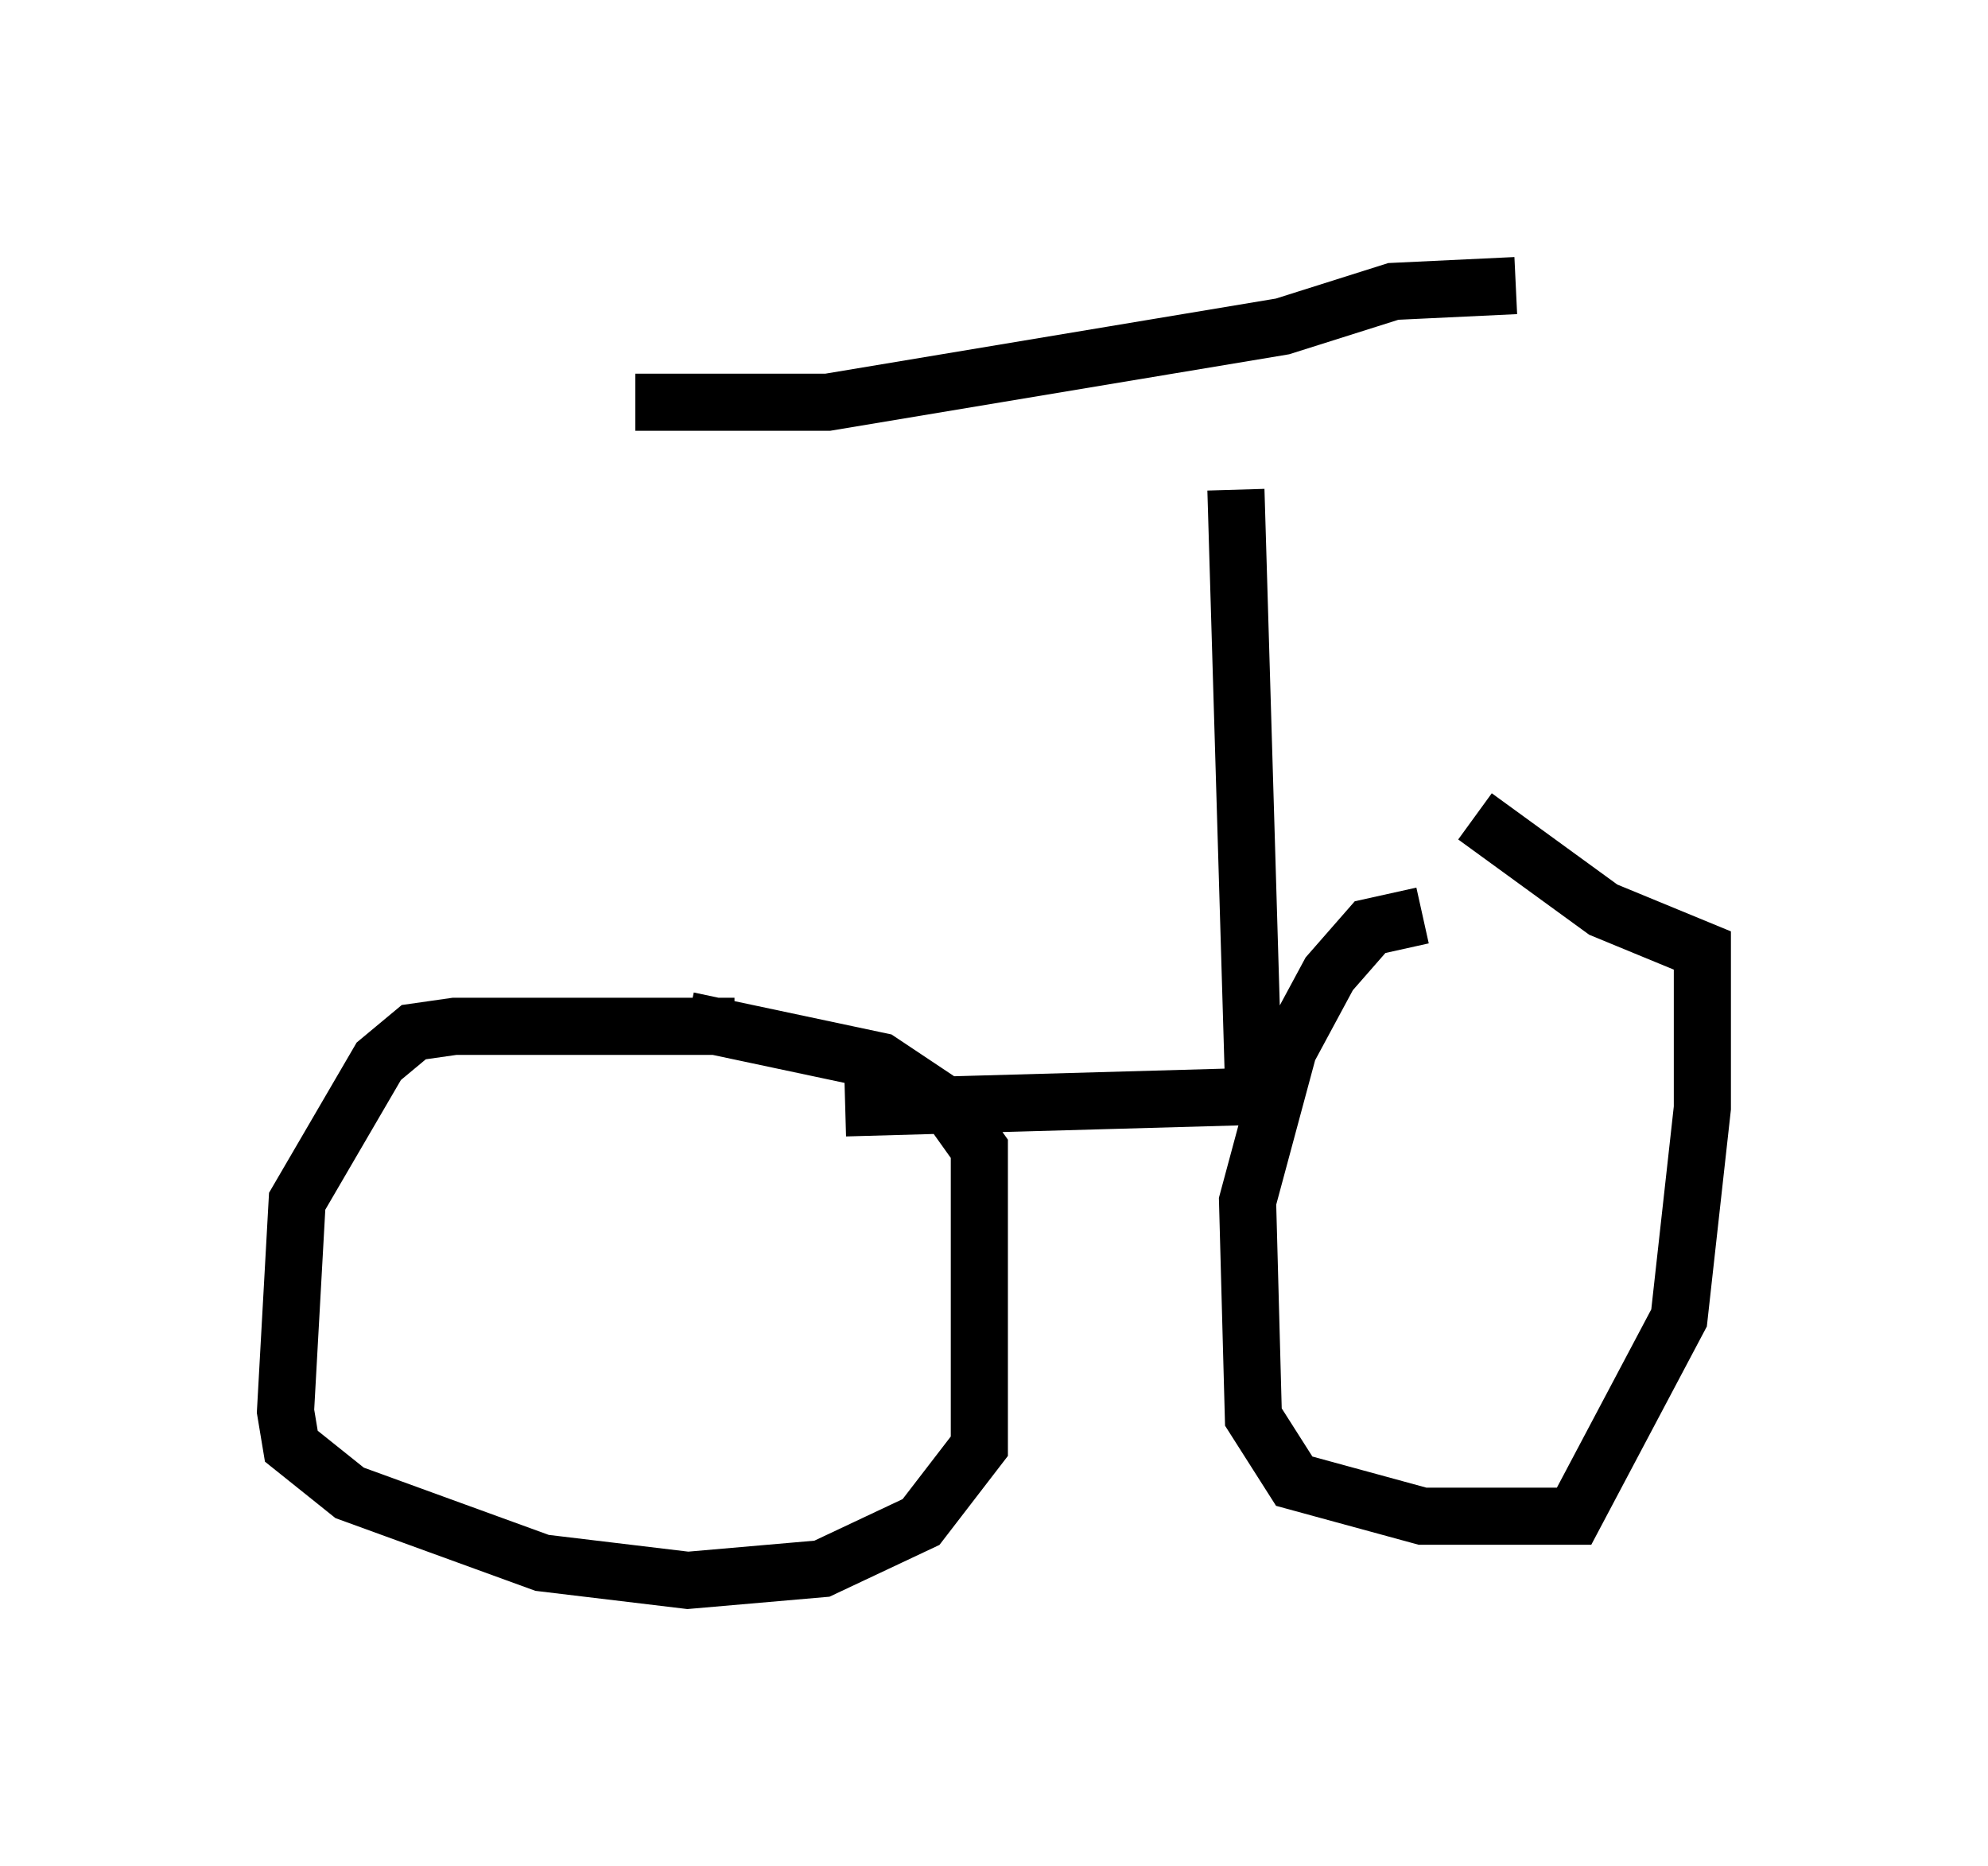<?xml version="1.0" encoding="utf-8" ?>
<svg baseProfile="full" height="32.663" version="1.1" width="34.807" xmlns="http://www.w3.org/2000/svg" xmlns:ev="http://www.w3.org/2001/xml-events" xmlns:xlink="http://www.w3.org/1999/xlink"><defs /><rect fill="white" height="32.663" width="34.807" x="0" y="0" /><path d="M28.684, 16.025 m-3.777, 0.0 l-0.919, 0.204 -0.715, 0.817 l-0.715, 1.327 -0.715, 2.654 l0.102, 3.777 0.715, 1.123 l2.246, 0.613 2.654, 0.0 l1.838, -3.471 0.408, -3.675 l0.0, -2.756 -1.735, -0.715 l-2.246, -1.633 m-12.965, 3.675 l-4.9, 0.0 -0.715, 0.102 l-0.613, 0.51 -1.429, 2.45 l-0.204, 3.675 0.102, 0.613 l1.021, 0.817 3.369, 1.225 l2.552, 0.306 2.348, -0.204 l1.735, -0.817 1.021, -1.327 l0.0, -5.206 -0.51, -0.715 l-1.225, -0.817 -3.369, -0.715 m10.004, 1.327 l-7.248, 0.204 m7.146, -0.51 l-0.306, -10.311 m4.9, -3.573 l-2.144, 0.102 -1.94, 0.613 l-7.963, 1.327 -3.369, 0.0 " fill="none" stroke="black" stroke-width="1" /></svg>